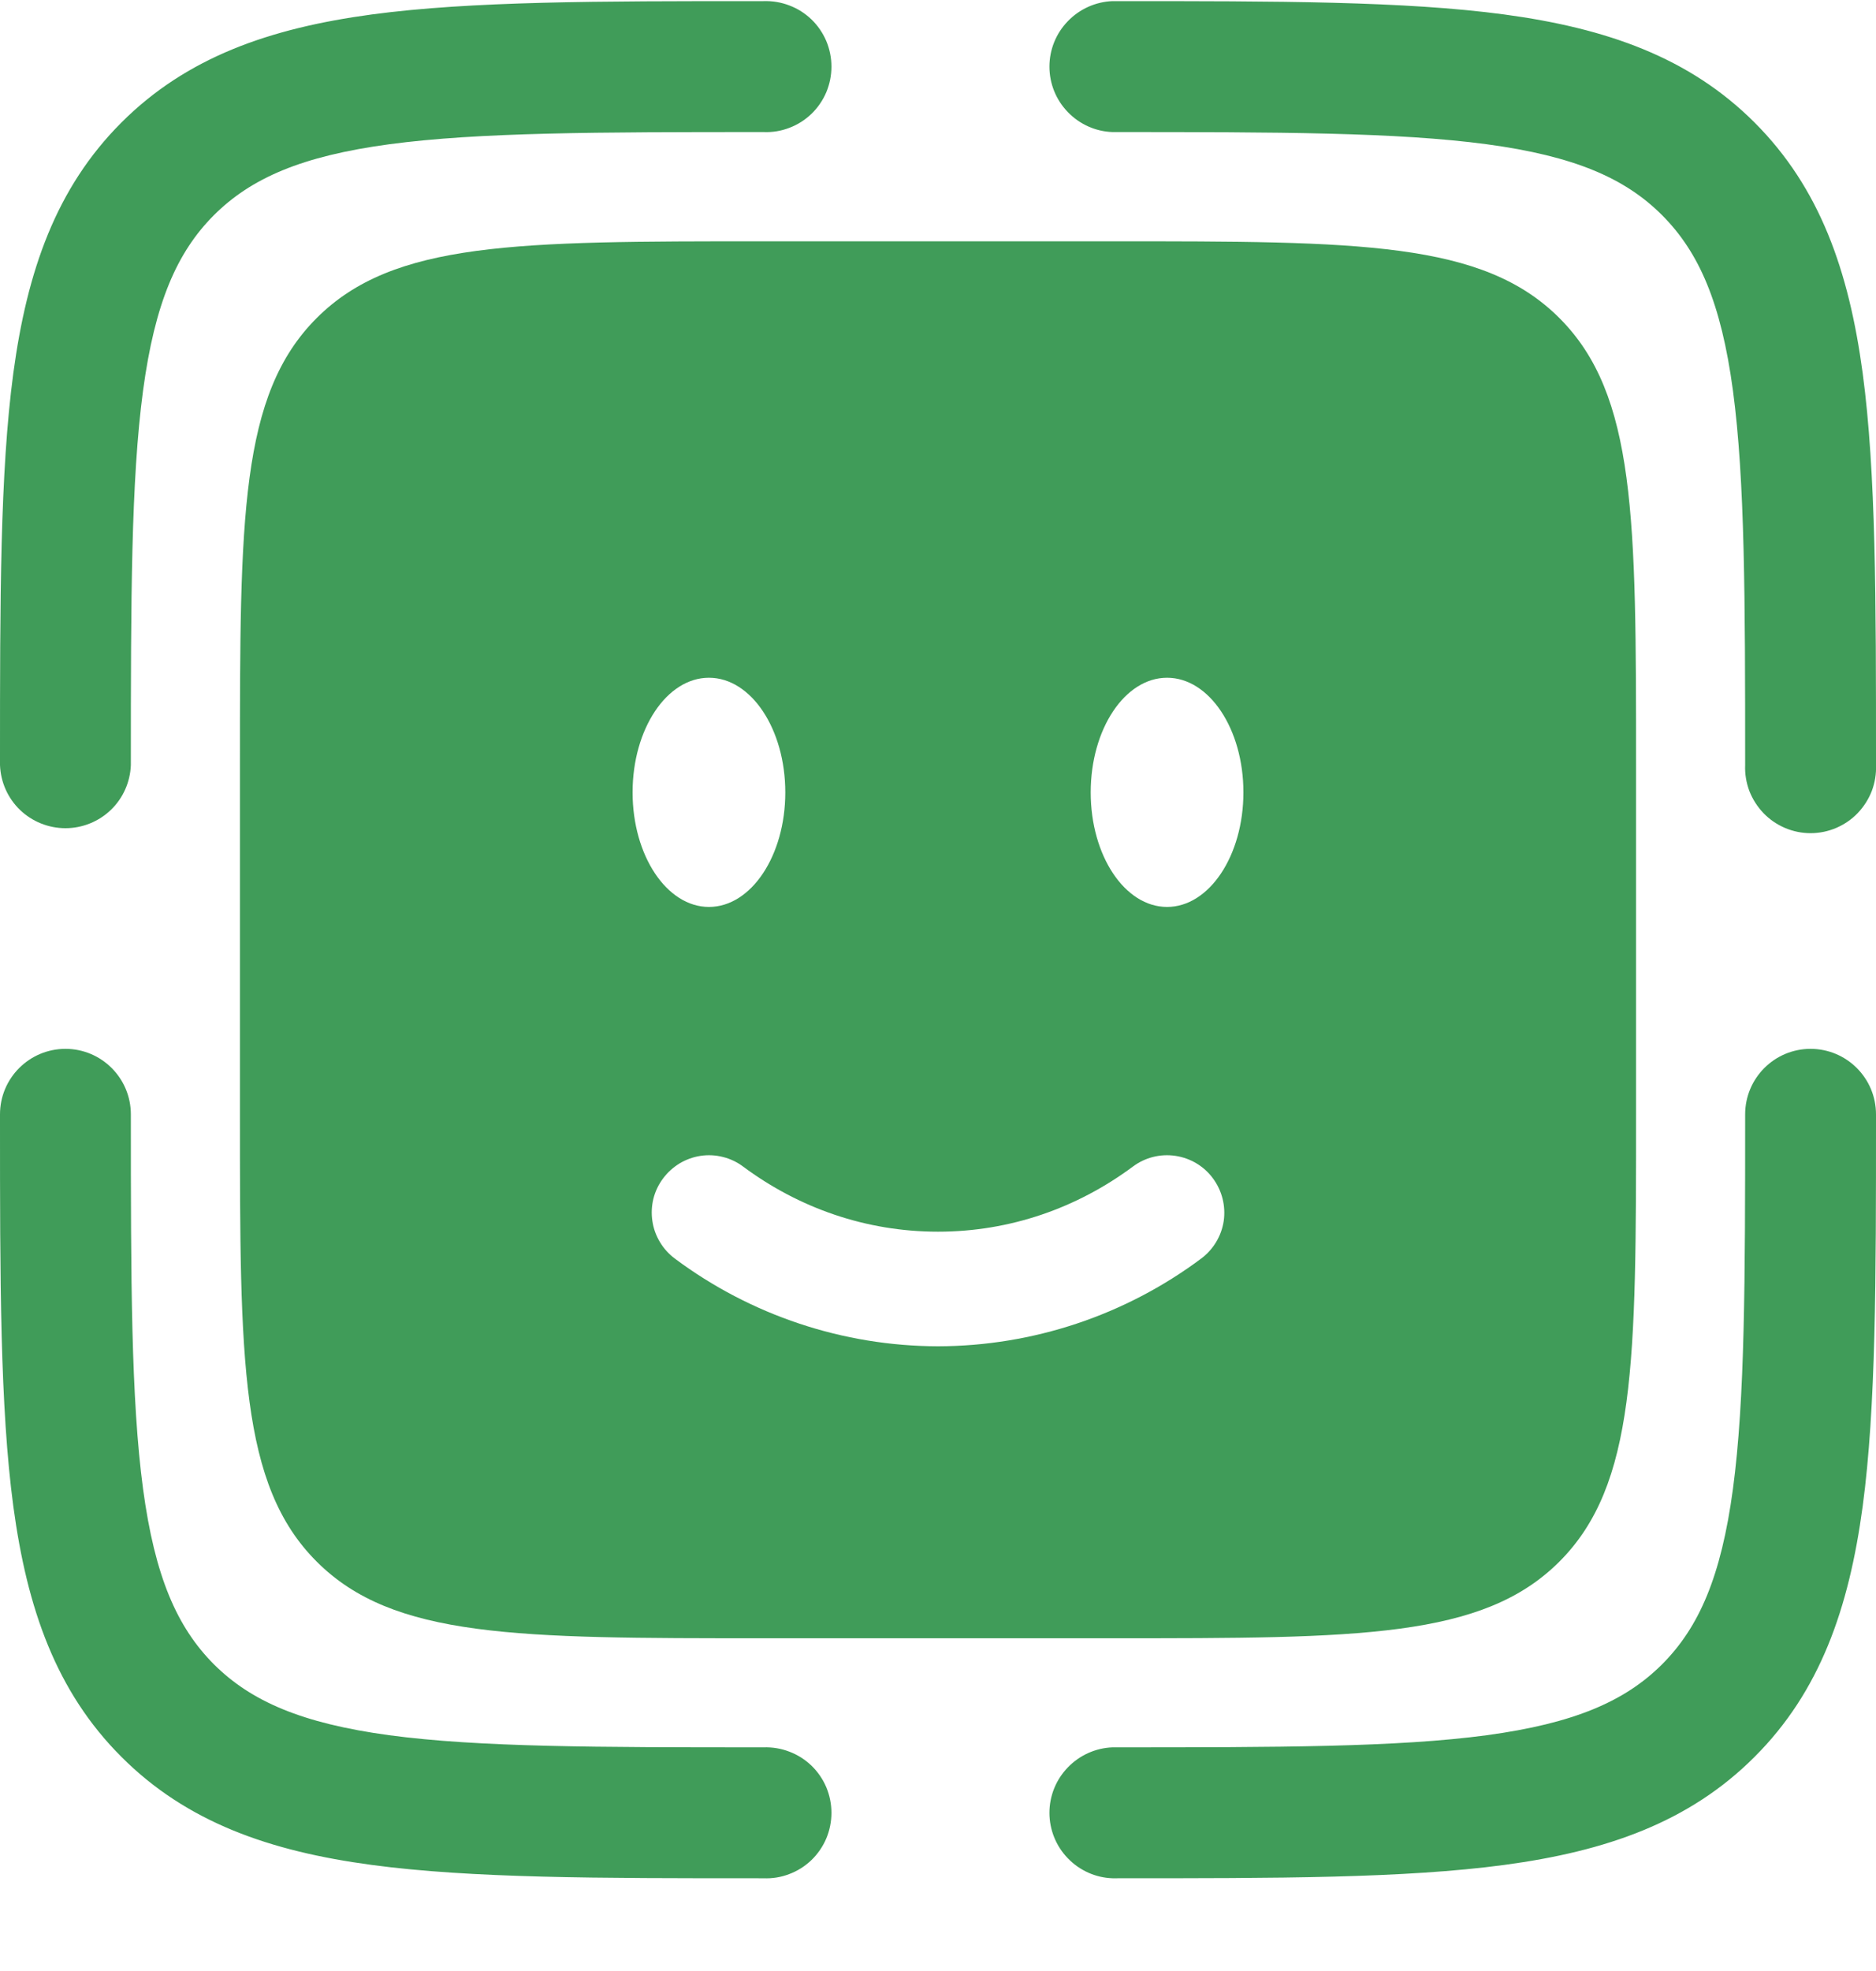 <svg width="20" height="21" viewBox="0 0 20 21" fill="none" xmlns="http://www.w3.org/2000/svg">
<path fill-rule="evenodd" clip-rule="evenodd" d="M19.302 11.175C19.688 11.175 20 11.488 20 11.873V11.925C20 13.636 20 14.989 19.858 16.049C19.711 17.139 19.402 18.023 18.706 18.718C18.01 19.415 17.126 19.724 16.036 19.87C14.976 20.012 13.622 20.012 11.913 20.012H11.86C11.68 20.006 11.509 19.929 11.384 19.799C11.258 19.669 11.188 19.495 11.188 19.315C11.188 19.134 11.258 18.961 11.384 18.831C11.509 18.701 11.68 18.624 11.86 18.617C13.634 18.617 14.894 18.616 15.85 18.488C16.786 18.361 17.326 18.125 17.72 17.732C18.113 17.338 18.349 16.799 18.475 15.863C18.603 14.906 18.605 13.646 18.605 11.873C18.605 11.488 18.917 11.175 19.302 11.175ZM0.698 11.175C1.083 11.175 1.395 11.488 1.395 11.873C1.395 13.646 1.397 14.906 1.525 15.863C1.651 16.799 1.887 17.338 2.281 17.733C2.675 18.125 3.214 18.361 4.15 18.488C5.106 18.616 6.366 18.617 8.14 18.617C8.234 18.614 8.327 18.629 8.415 18.663C8.503 18.696 8.583 18.747 8.651 18.812C8.718 18.877 8.772 18.955 8.809 19.042C8.845 19.128 8.864 19.221 8.864 19.315C8.864 19.409 8.845 19.502 8.809 19.588C8.772 19.675 8.718 19.753 8.651 19.818C8.583 19.883 8.503 19.934 8.415 19.967C8.327 20.001 8.234 20.016 8.14 20.012H8.087C6.377 20.012 5.023 20.012 3.964 19.87C2.874 19.724 1.99 19.415 1.294 18.718C0.598 18.023 0.289 17.139 0.142 16.049C-4.47035e-08 14.989 0 13.634 0 11.925V11.873C0 11.488 0.312 11.175 0.698 11.175ZM8.087 0.012H8.14C8.234 0.009 8.327 0.024 8.415 0.058C8.503 0.091 8.583 0.142 8.651 0.207C8.718 0.272 8.772 0.35 8.809 0.437C8.845 0.523 8.864 0.616 8.864 0.71C8.864 0.804 8.845 0.897 8.809 0.983C8.772 1.07 8.718 1.148 8.651 1.213C8.583 1.278 8.503 1.329 8.415 1.362C8.327 1.396 8.234 1.411 8.14 1.407C6.366 1.407 5.106 1.409 4.15 1.537C3.214 1.663 2.675 1.899 2.28 2.293C1.887 2.687 1.651 3.226 1.525 4.162C1.397 5.118 1.395 6.378 1.395 8.152C1.388 8.333 1.312 8.504 1.182 8.629C1.052 8.754 0.878 8.824 0.698 8.824C0.517 8.824 0.343 8.754 0.213 8.629C0.083 8.504 0.007 8.333 0 8.152V8.099C0 6.389 -4.47035e-08 5.035 0.142 3.976C0.289 2.886 0.598 2.002 1.294 1.306C1.99 0.61 2.874 0.301 3.964 0.154C5.024 0.012 6.378 0.012 8.087 0.012ZM15.85 1.537C14.894 1.409 13.634 1.407 11.86 1.407C11.68 1.401 11.509 1.324 11.384 1.194C11.258 1.064 11.188 0.891 11.188 0.71C11.188 0.529 11.258 0.356 11.384 0.226C11.509 0.096 11.68 0.019 11.86 0.012H11.913C13.623 0.012 14.977 0.012 16.036 0.154C17.126 0.301 18.01 0.61 18.706 1.306C19.402 2.002 19.711 2.886 19.858 3.976C20 5.036 20 6.39 20 8.099V8.152C20.004 8.246 19.988 8.34 19.955 8.428C19.921 8.515 19.87 8.595 19.805 8.663C19.74 8.731 19.662 8.784 19.576 8.821C19.489 8.858 19.396 8.877 19.302 8.877C19.209 8.877 19.116 8.858 19.029 8.821C18.943 8.784 18.865 8.731 18.8 8.663C18.735 8.595 18.684 8.515 18.65 8.428C18.617 8.34 18.601 8.246 18.605 8.152C18.605 6.378 18.603 5.118 18.475 4.162C18.349 3.226 18.113 2.687 17.719 2.292C17.326 1.899 16.786 1.663 15.85 1.537Z" fill="#409C59"/>
<path fill-rule="evenodd" clip-rule="evenodd" d="M3.376 3.389C2.558 4.206 2.558 5.521 2.558 8.153V11.873C2.558 14.505 2.558 15.82 3.376 16.638C4.193 17.455 5.508 17.455 8.14 17.455H11.86C14.492 17.455 15.807 17.455 16.625 16.638C17.442 15.82 17.442 14.505 17.442 11.874V8.152C17.442 5.522 17.442 4.206 16.625 3.389C15.807 2.571 14.492 2.571 11.861 2.571H8.139C5.509 2.571 4.193 2.571 3.376 3.389ZM7.068 12.557C7.116 12.492 7.176 12.438 7.244 12.396C7.313 12.355 7.389 12.327 7.469 12.315C7.548 12.303 7.629 12.307 7.707 12.327C7.784 12.346 7.858 12.381 7.922 12.429C8.514 12.869 9.23 13.123 10 13.123C10.77 13.123 11.486 12.869 12.078 12.429C12.208 12.332 12.371 12.291 12.531 12.315C12.692 12.339 12.836 12.425 12.932 12.556C13.028 12.686 13.069 12.849 13.046 13.009C13.022 13.169 12.935 13.313 12.805 13.41C11.995 14.014 11.011 14.342 10 14.344C8.989 14.342 8.005 14.014 7.195 13.41C7.131 13.362 7.076 13.302 7.035 13.233C6.994 13.164 6.966 13.088 6.955 13.009C6.943 12.93 6.947 12.849 6.966 12.771C6.986 12.693 7.02 12.621 7.068 12.557ZM13.256 8.442C13.256 9.117 12.891 9.663 12.442 9.663C11.992 9.663 11.628 9.117 11.628 8.443C11.628 7.768 11.992 7.221 12.442 7.221C12.892 7.221 13.256 7.768 13.256 8.442ZM7.558 9.663C8.008 9.663 8.372 9.117 8.372 8.443C8.372 7.768 8.008 7.221 7.558 7.221C7.108 7.221 6.744 7.768 6.744 8.442C6.744 9.117 7.109 9.663 7.558 9.663Z" fill="#409C59"/>
</svg>
